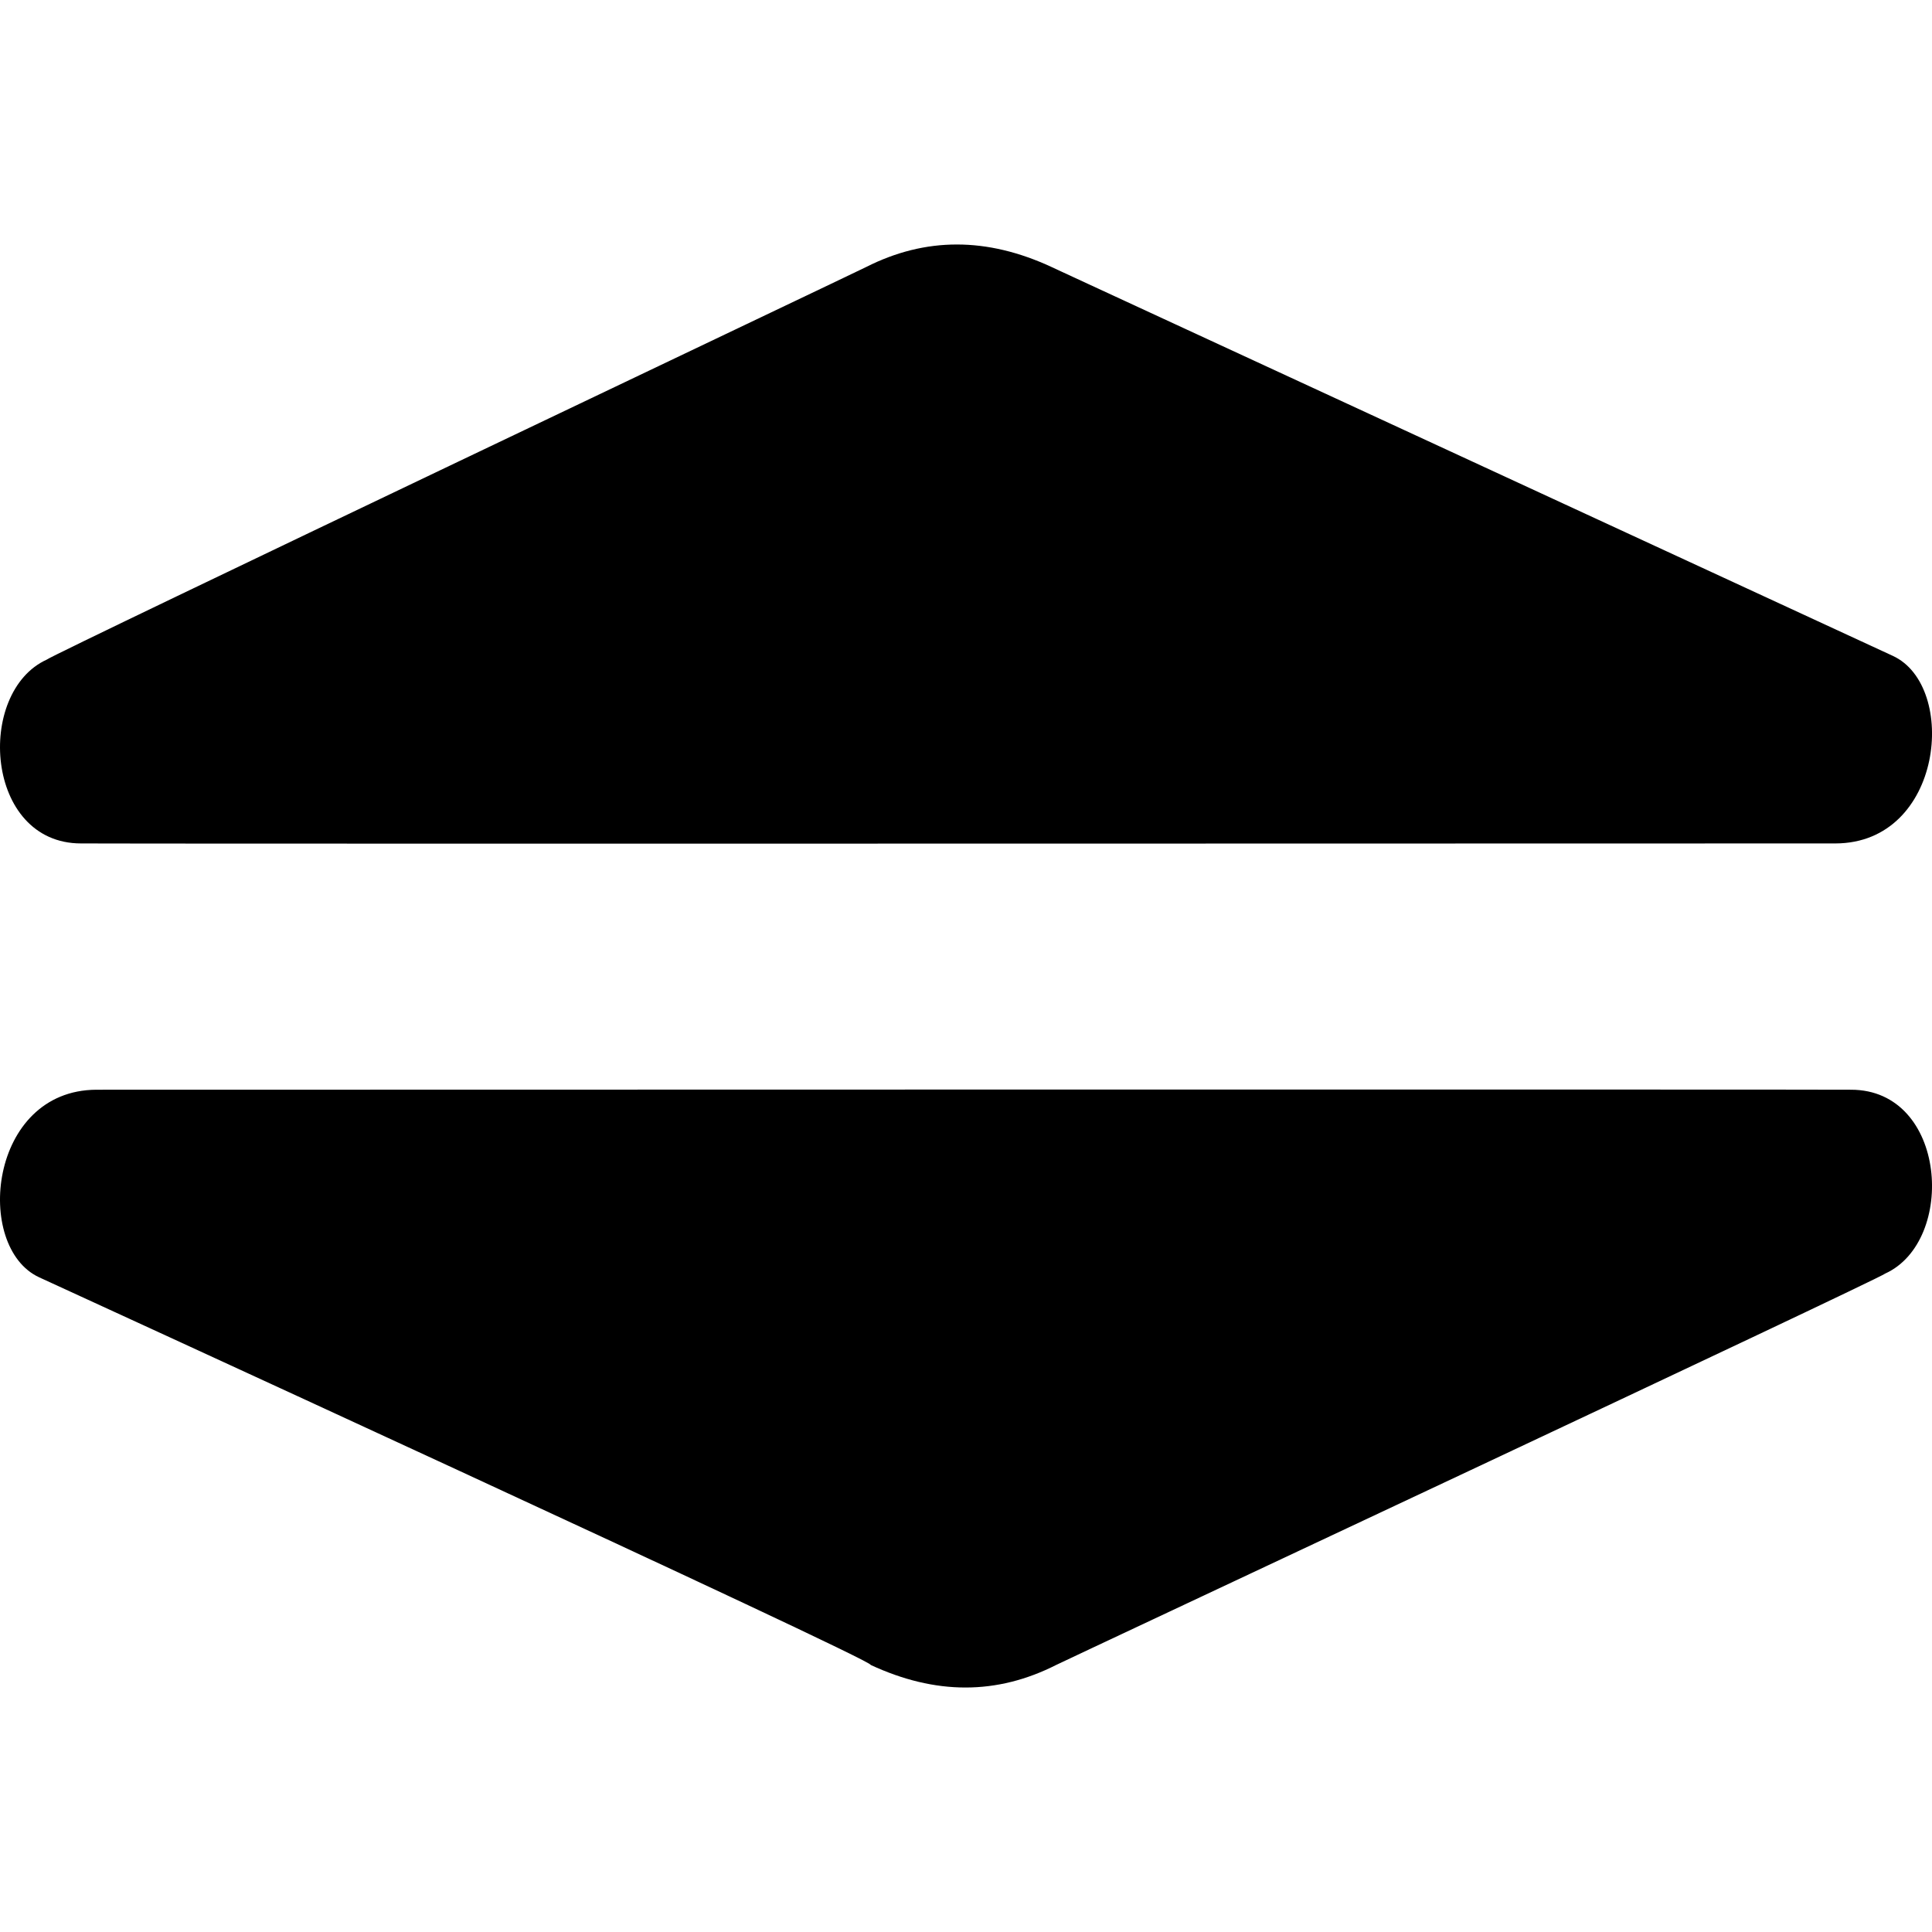 <?xml version="1.0" encoding="utf-8"?>
<!-- Generator: Adobe Illustrator 16.2.1, SVG Export Plug-In . SVG Version: 6.00 Build 0)  -->
<!DOCTYPE svg PUBLIC "-//W3C//DTD SVG 1.1//EN" "http://www.w3.org/Graphics/SVG/1.1/DTD/svg11.dtd">
<svg xmlns="http://www.w3.org/2000/svg" xmlns:xlink="http://www.w3.org/1999/xlink" version="1.1" id="Layer_1" x="0px" y="0px" width="100px" height="100px" viewBox="0 0 100 100" enable-background="new 0 0 100 100" xml:space="preserve">
<path d="M95.807,56.404c4.979-0.002,5.465,7.828,1.776,9.513c-0.37,0.312-42.815,20.194-42.912,20.259  c-3.077,1.559-6.251,1.559-9.607,0c0.36-0.158-43.022-20.054-43.036-20.062c-3.388-1.563-2.617-9.69,2.964-9.71  C5.021,56.402,95.805,56.383,95.807,56.404z"/>
<path d="M4.194,43.656c-4.978,0.002-5.465-7.829-1.777-9.513c0.371-0.311,42.314-20.254,42.41-20.32  c3.077-1.557,6.253-1.557,9.608,0C54.4,13.816,97.958,33.938,97.973,33.948c3.389,1.562,2.617,9.69-2.964,9.708  C94.979,43.659,4.195,43.678,4.194,43.656z"/>
</svg>
